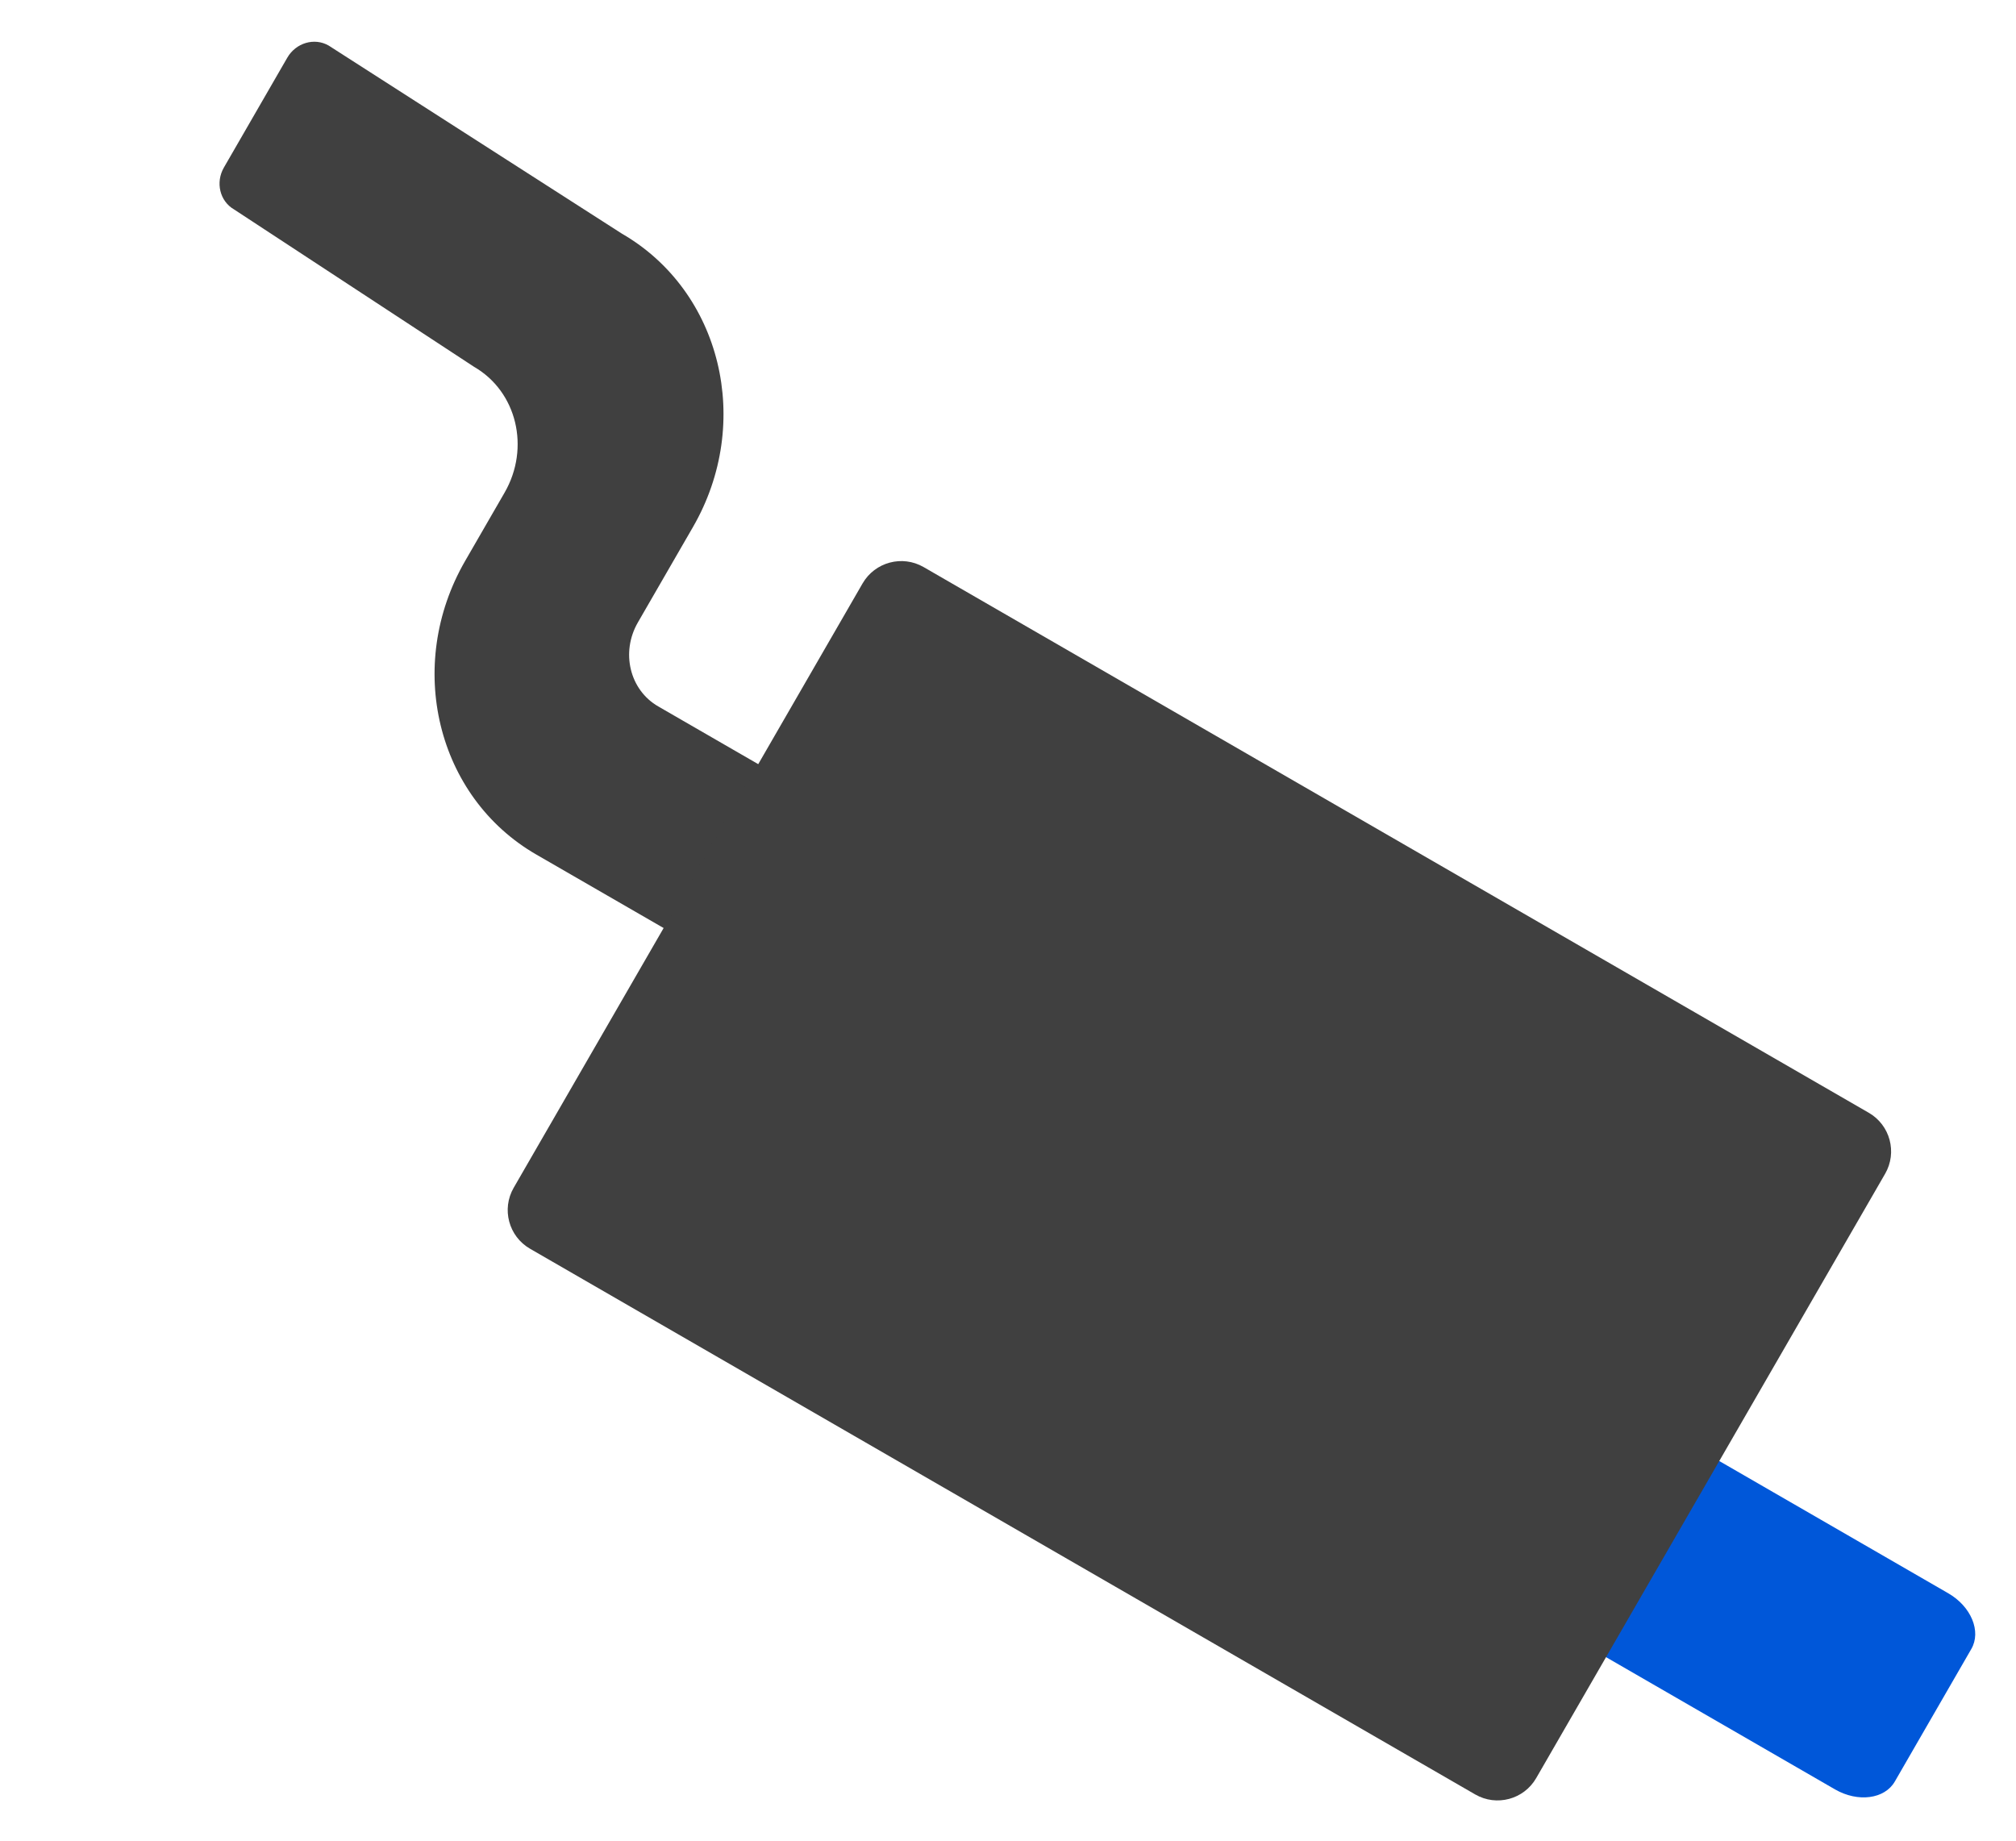 <svg width="46" height="42" viewBox="0 0 46 42" fill="none" xmlns="http://www.w3.org/2000/svg">
<path d="M44.981 37.625C45.212 37.225 44.977 36.656 44.455 36.355L38.85 33.118C38.328 32.817 37.717 32.897 37.486 33.298L35.74 36.323C35.508 36.723 35.744 37.292 36.266 37.593L41.871 40.83C42.393 41.131 43.004 41.051 43.235 40.65L44.981 37.625Z" fill="#0057D9"/>
<path fill-rule="evenodd" clip-rule="evenodd" d="M15.811 12.027C17.189 9.642 16.462 6.643 14.188 5.33L7.5 1.04C7.175 0.852 6.752 0.976 6.555 1.317L5.109 3.822C4.912 4.163 5.016 4.592 5.341 4.779L10.817 8.37C11.792 8.933 12.103 10.218 11.513 11.241L10.613 12.8C9.235 15.186 9.962 18.185 12.236 19.498L16.096 21.726C16.421 21.914 16.844 21.79 17.041 21.449L18.487 18.944C18.684 18.603 18.58 18.174 18.255 17.987L15.018 16.118C14.368 15.743 14.161 14.886 14.554 14.204L15.811 12.027Z" fill="#404040"/>
<path d="M43.014 26.782C43.295 26.295 43.128 25.672 42.641 25.391L21.074 12.939C20.587 12.658 19.964 12.825 19.682 13.312L11.721 27.102C11.44 27.589 11.607 28.212 12.094 28.493L33.661 40.945C34.148 41.226 34.771 41.059 35.052 40.572L43.014 26.782Z" fill="#404040"/>
</svg>
